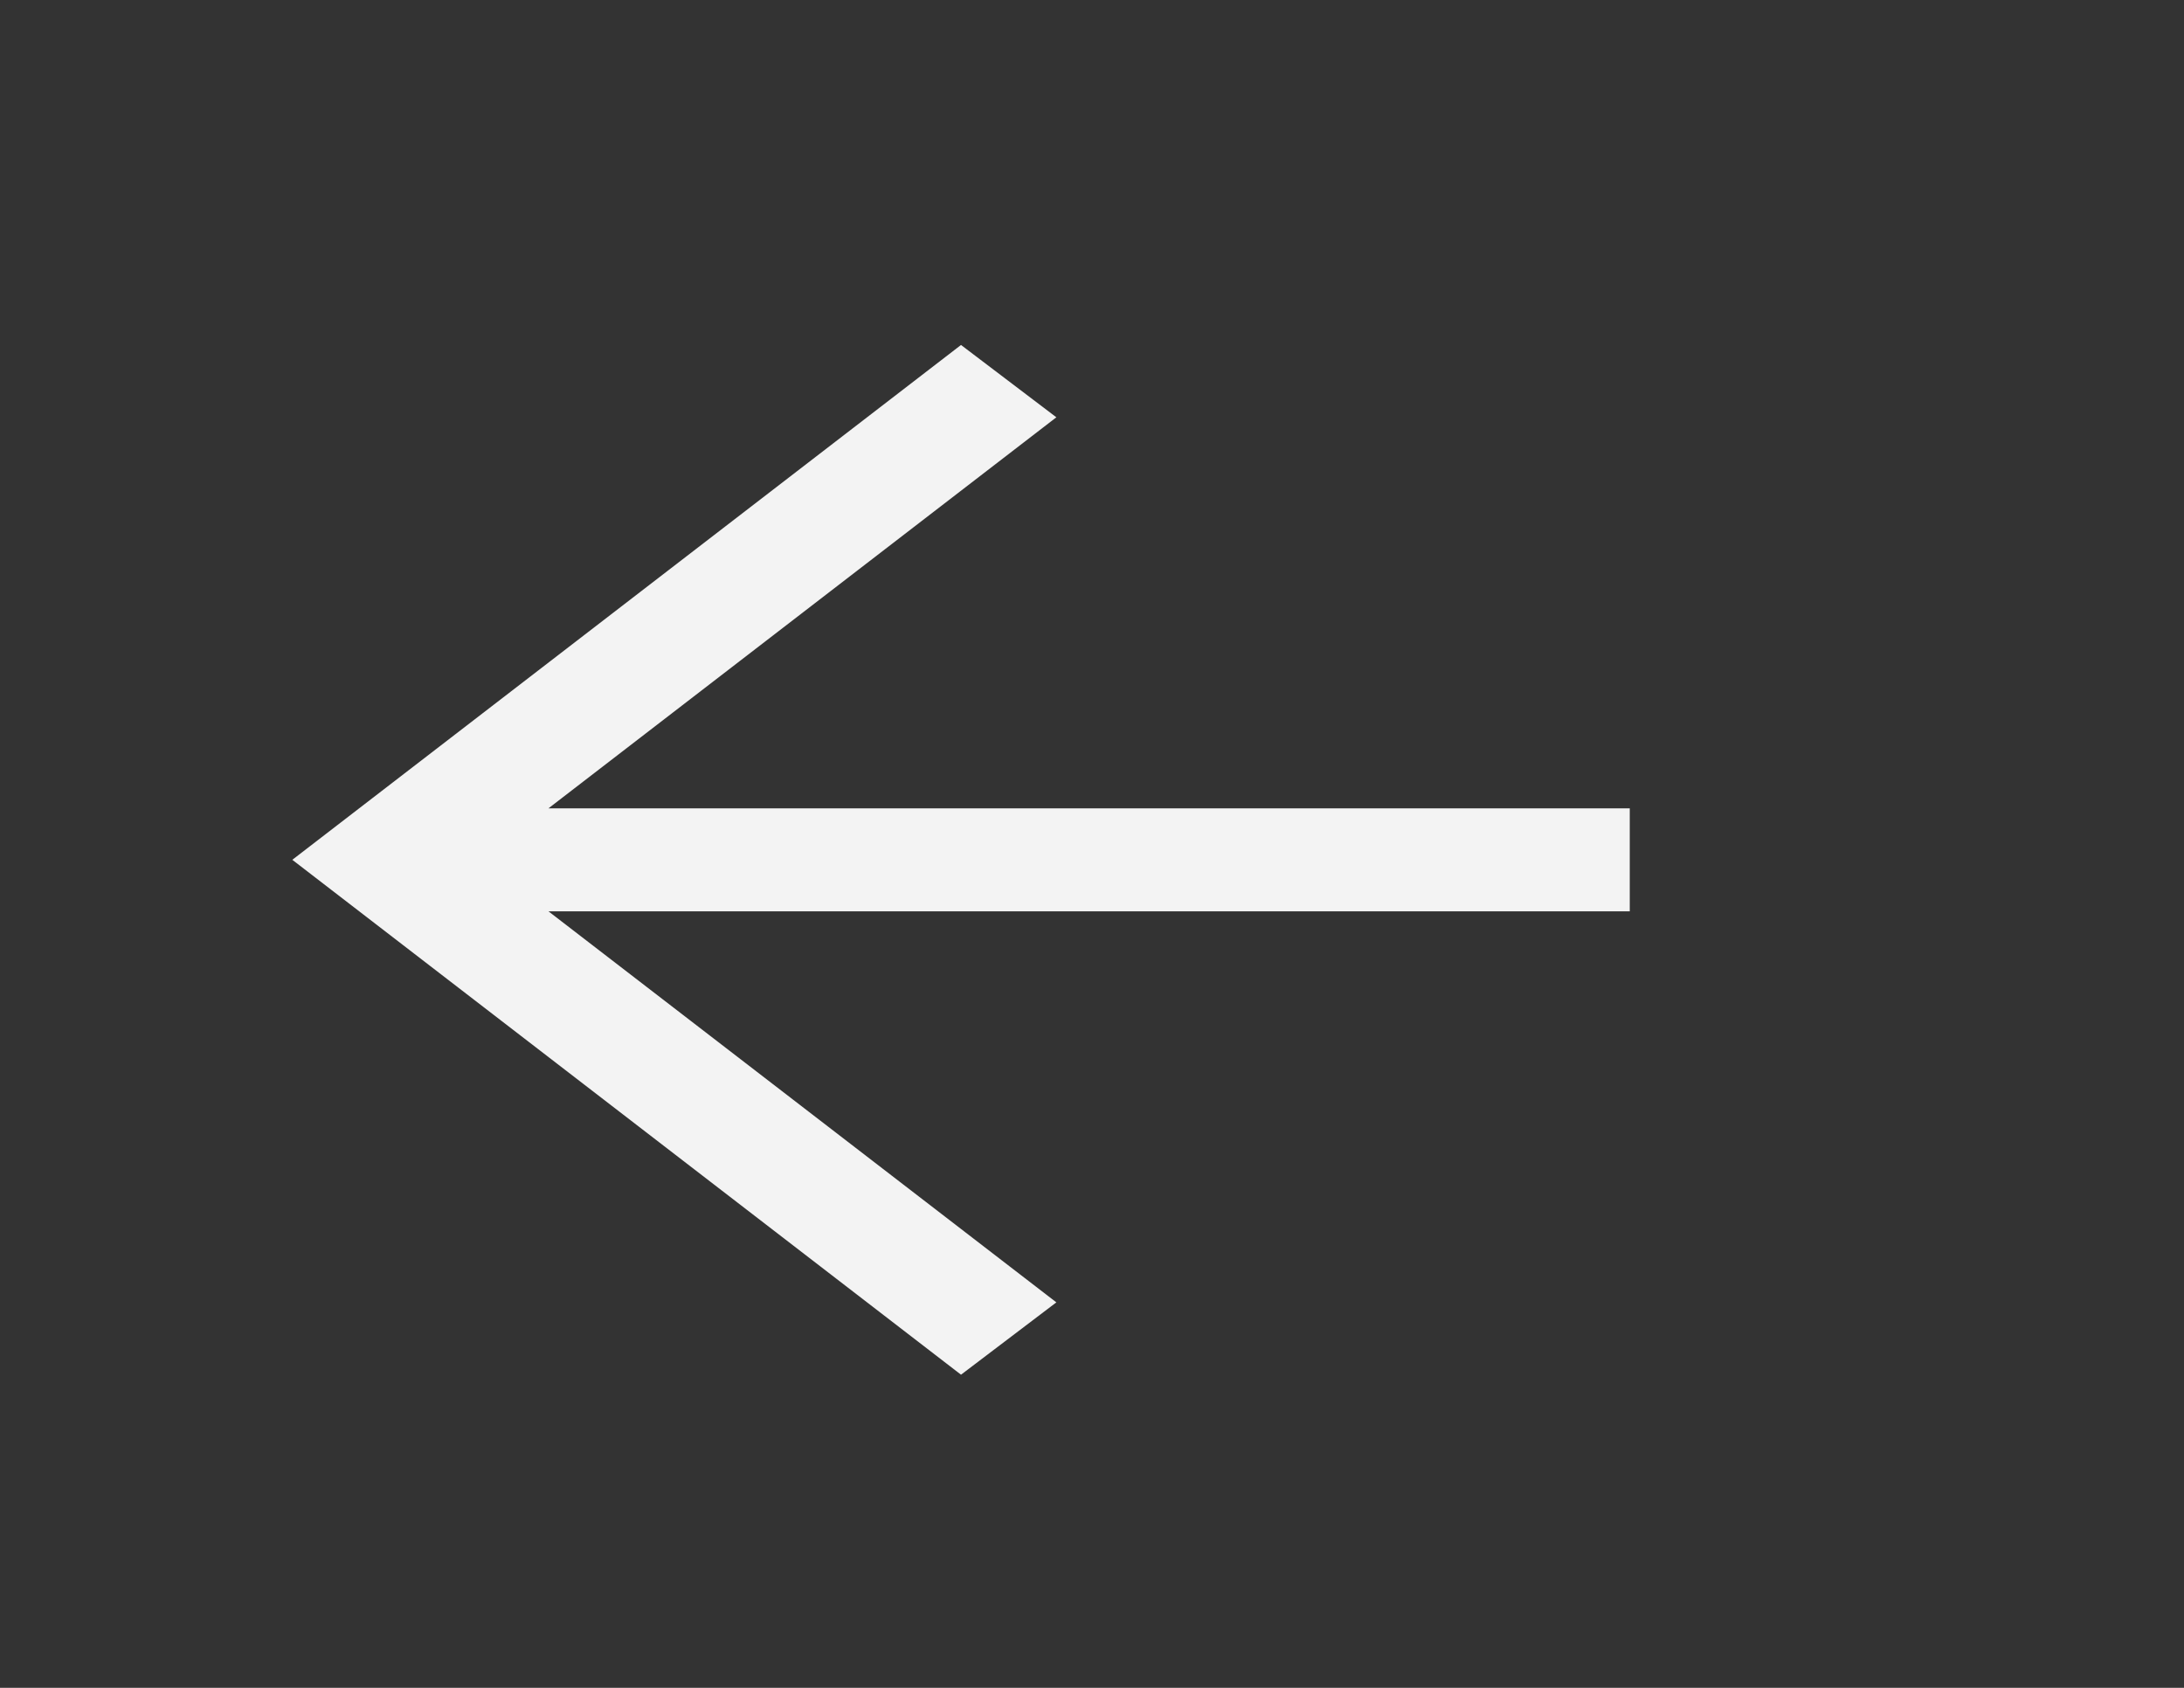 <svg width="44" height="34" viewBox="0 0 44 34" fill="none" xmlns="http://www.w3.org/2000/svg">
<rect x="0" y="0" width="44" height="34" fill="#333333" stroke="none"/>
<g id="arrow_back_24dp_F3F3F3_FILL0_wght300_GRAD0_opsz24 1">
<g id="Group 7">
<path id="Vector" d="M11.05 18.358L21.282 26.235L19.361 27.692L5.889 17.32L19.361 6.949L21.282 8.406L11.05 16.283H32.834V18.358H11.05Z" fill="#F3F3F3"/>
</g>
</g>
</svg>
